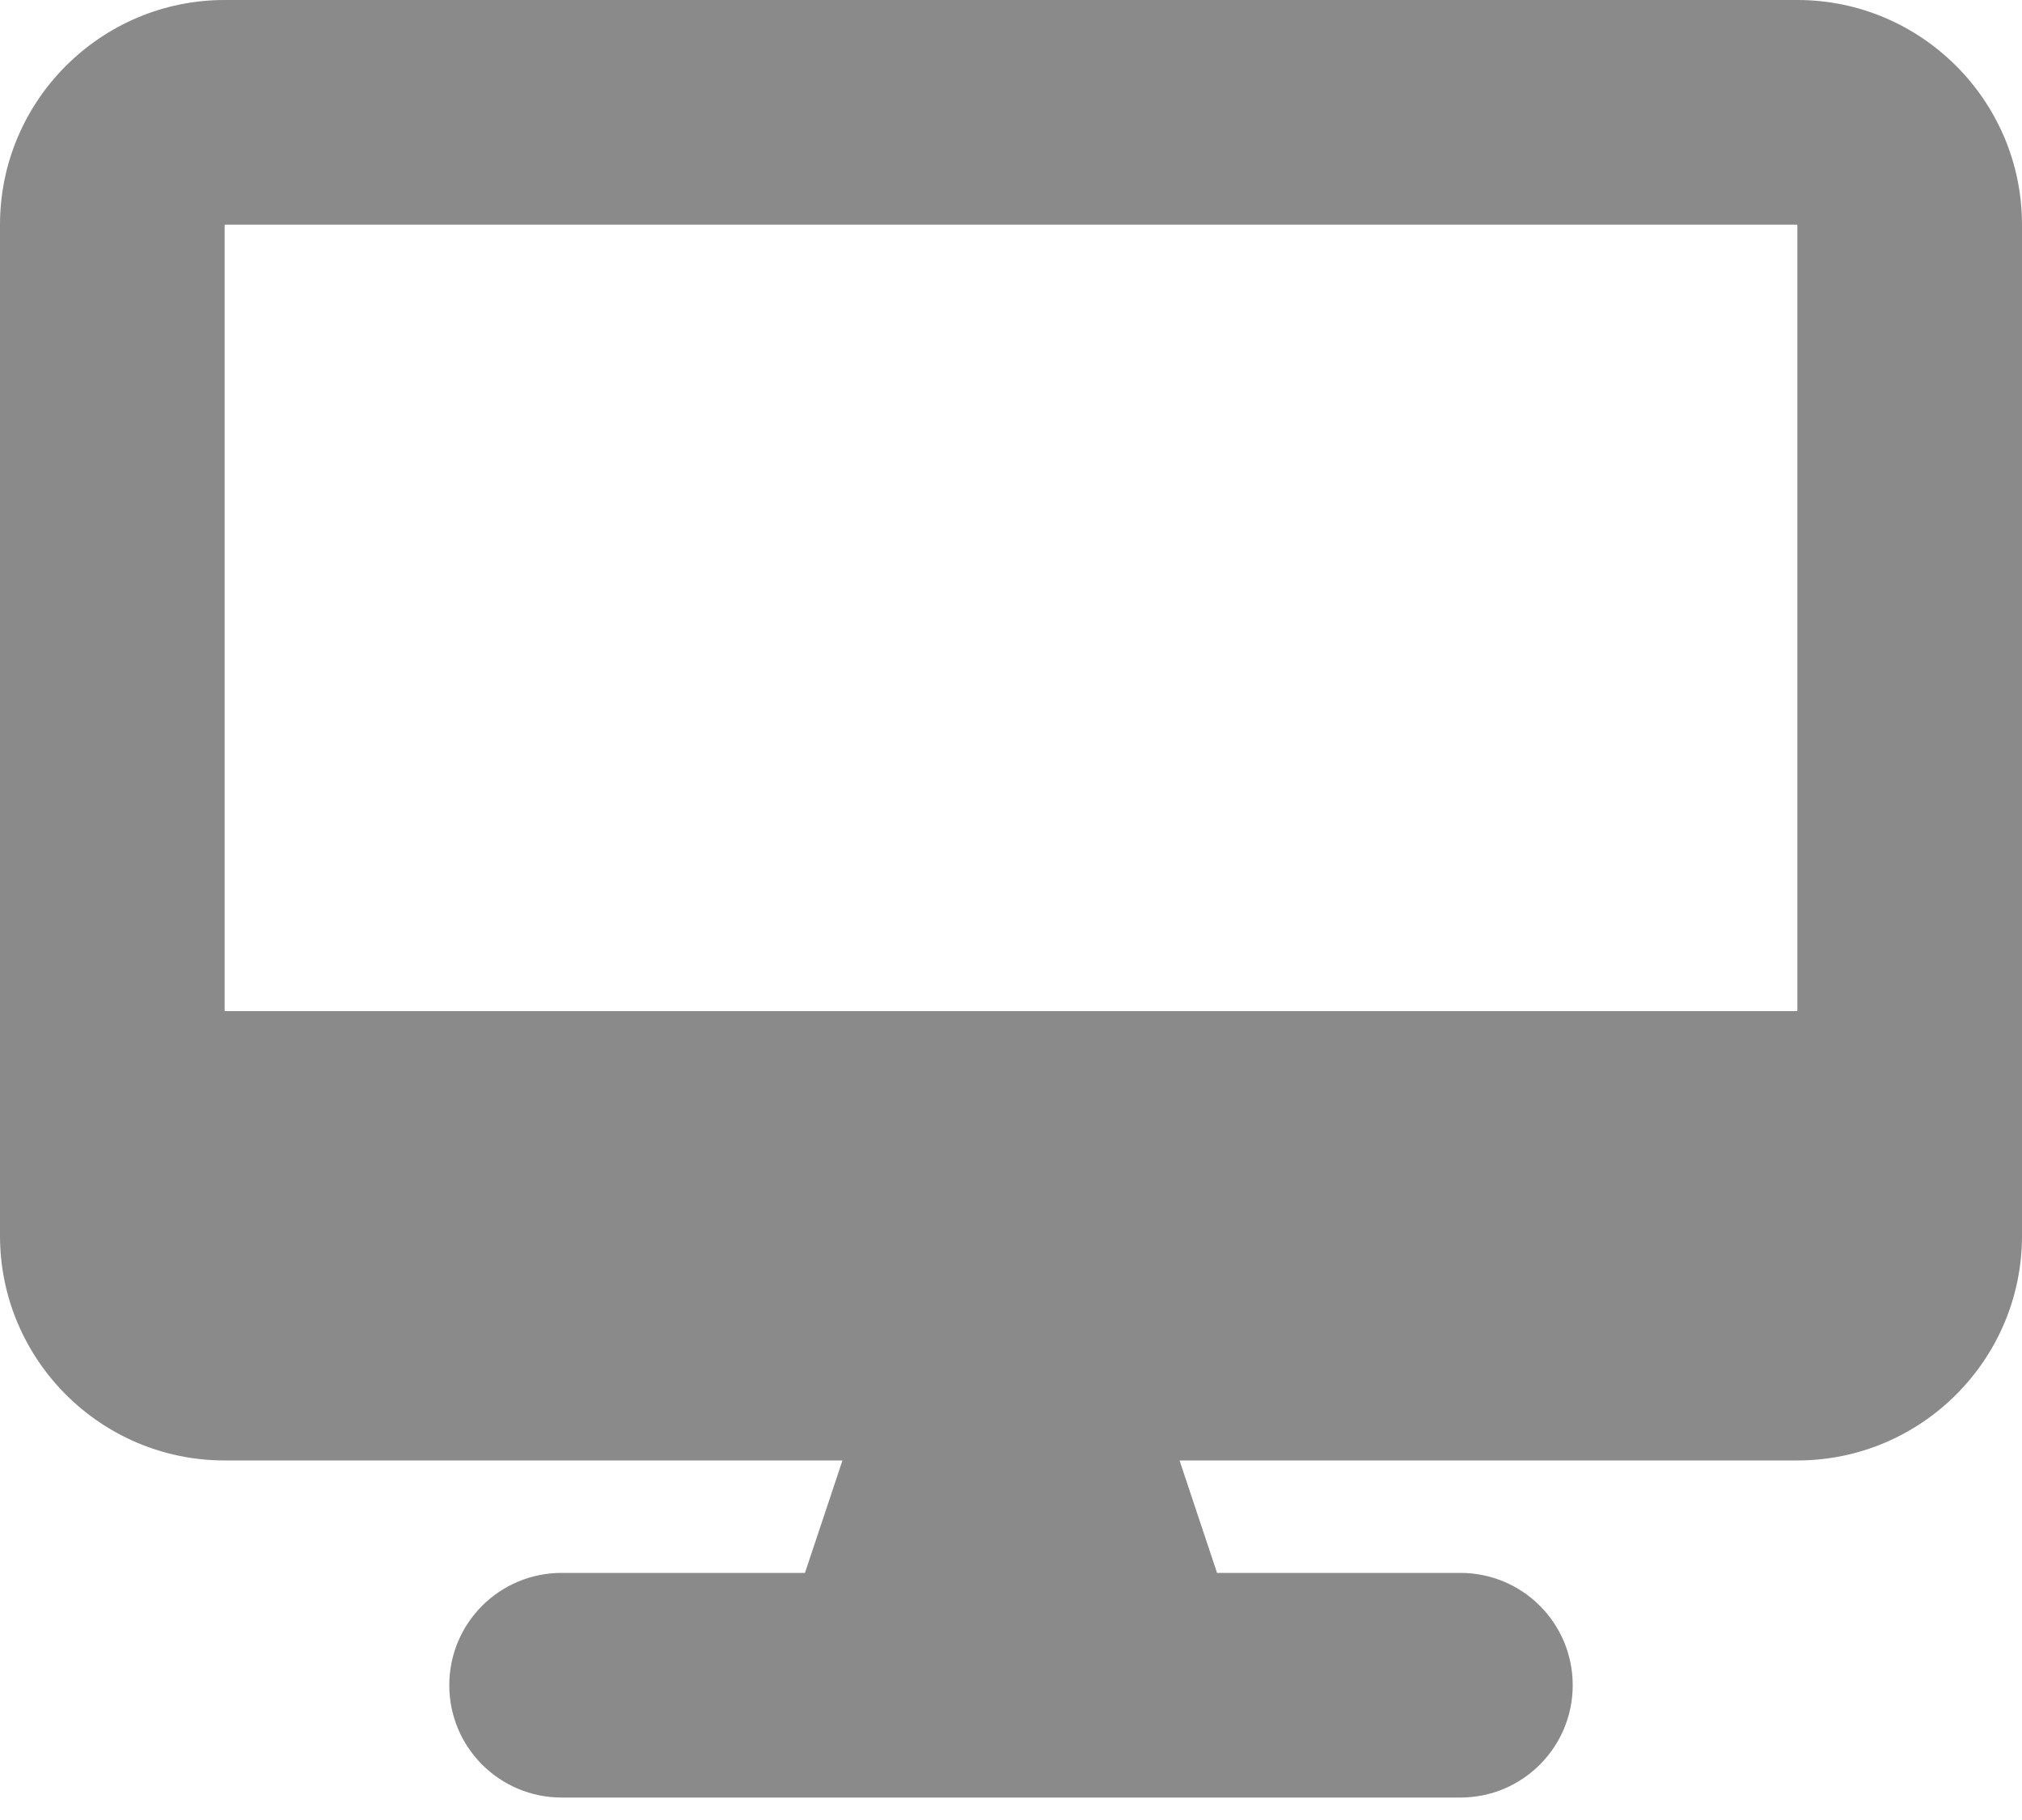 <svg width="20" height="18" viewBox="0 0 20 18" fill="none" xmlns="http://www.w3.org/2000/svg">
<path d="M2.222 0C0.997 0 0 0.997 0 2.222V12.222C0 13.448 0.997 14.444 2.222 14.444H8.333L7.962 15.556H5.556C4.941 15.556 4.444 16.052 4.444 16.667C4.444 17.281 4.941 17.778 5.556 17.778H14.444C15.059 17.778 15.556 17.281 15.556 16.667C15.556 16.052 15.059 15.556 14.444 15.556H12.038L11.667 14.444H17.778C19.003 14.444 20 13.448 20 12.222V2.222C20 0.997 19.003 0 17.778 0H2.222ZM17.778 2.222V10H2.222V2.222H17.778Z" fill="#8A8A8A"/>
</svg>
